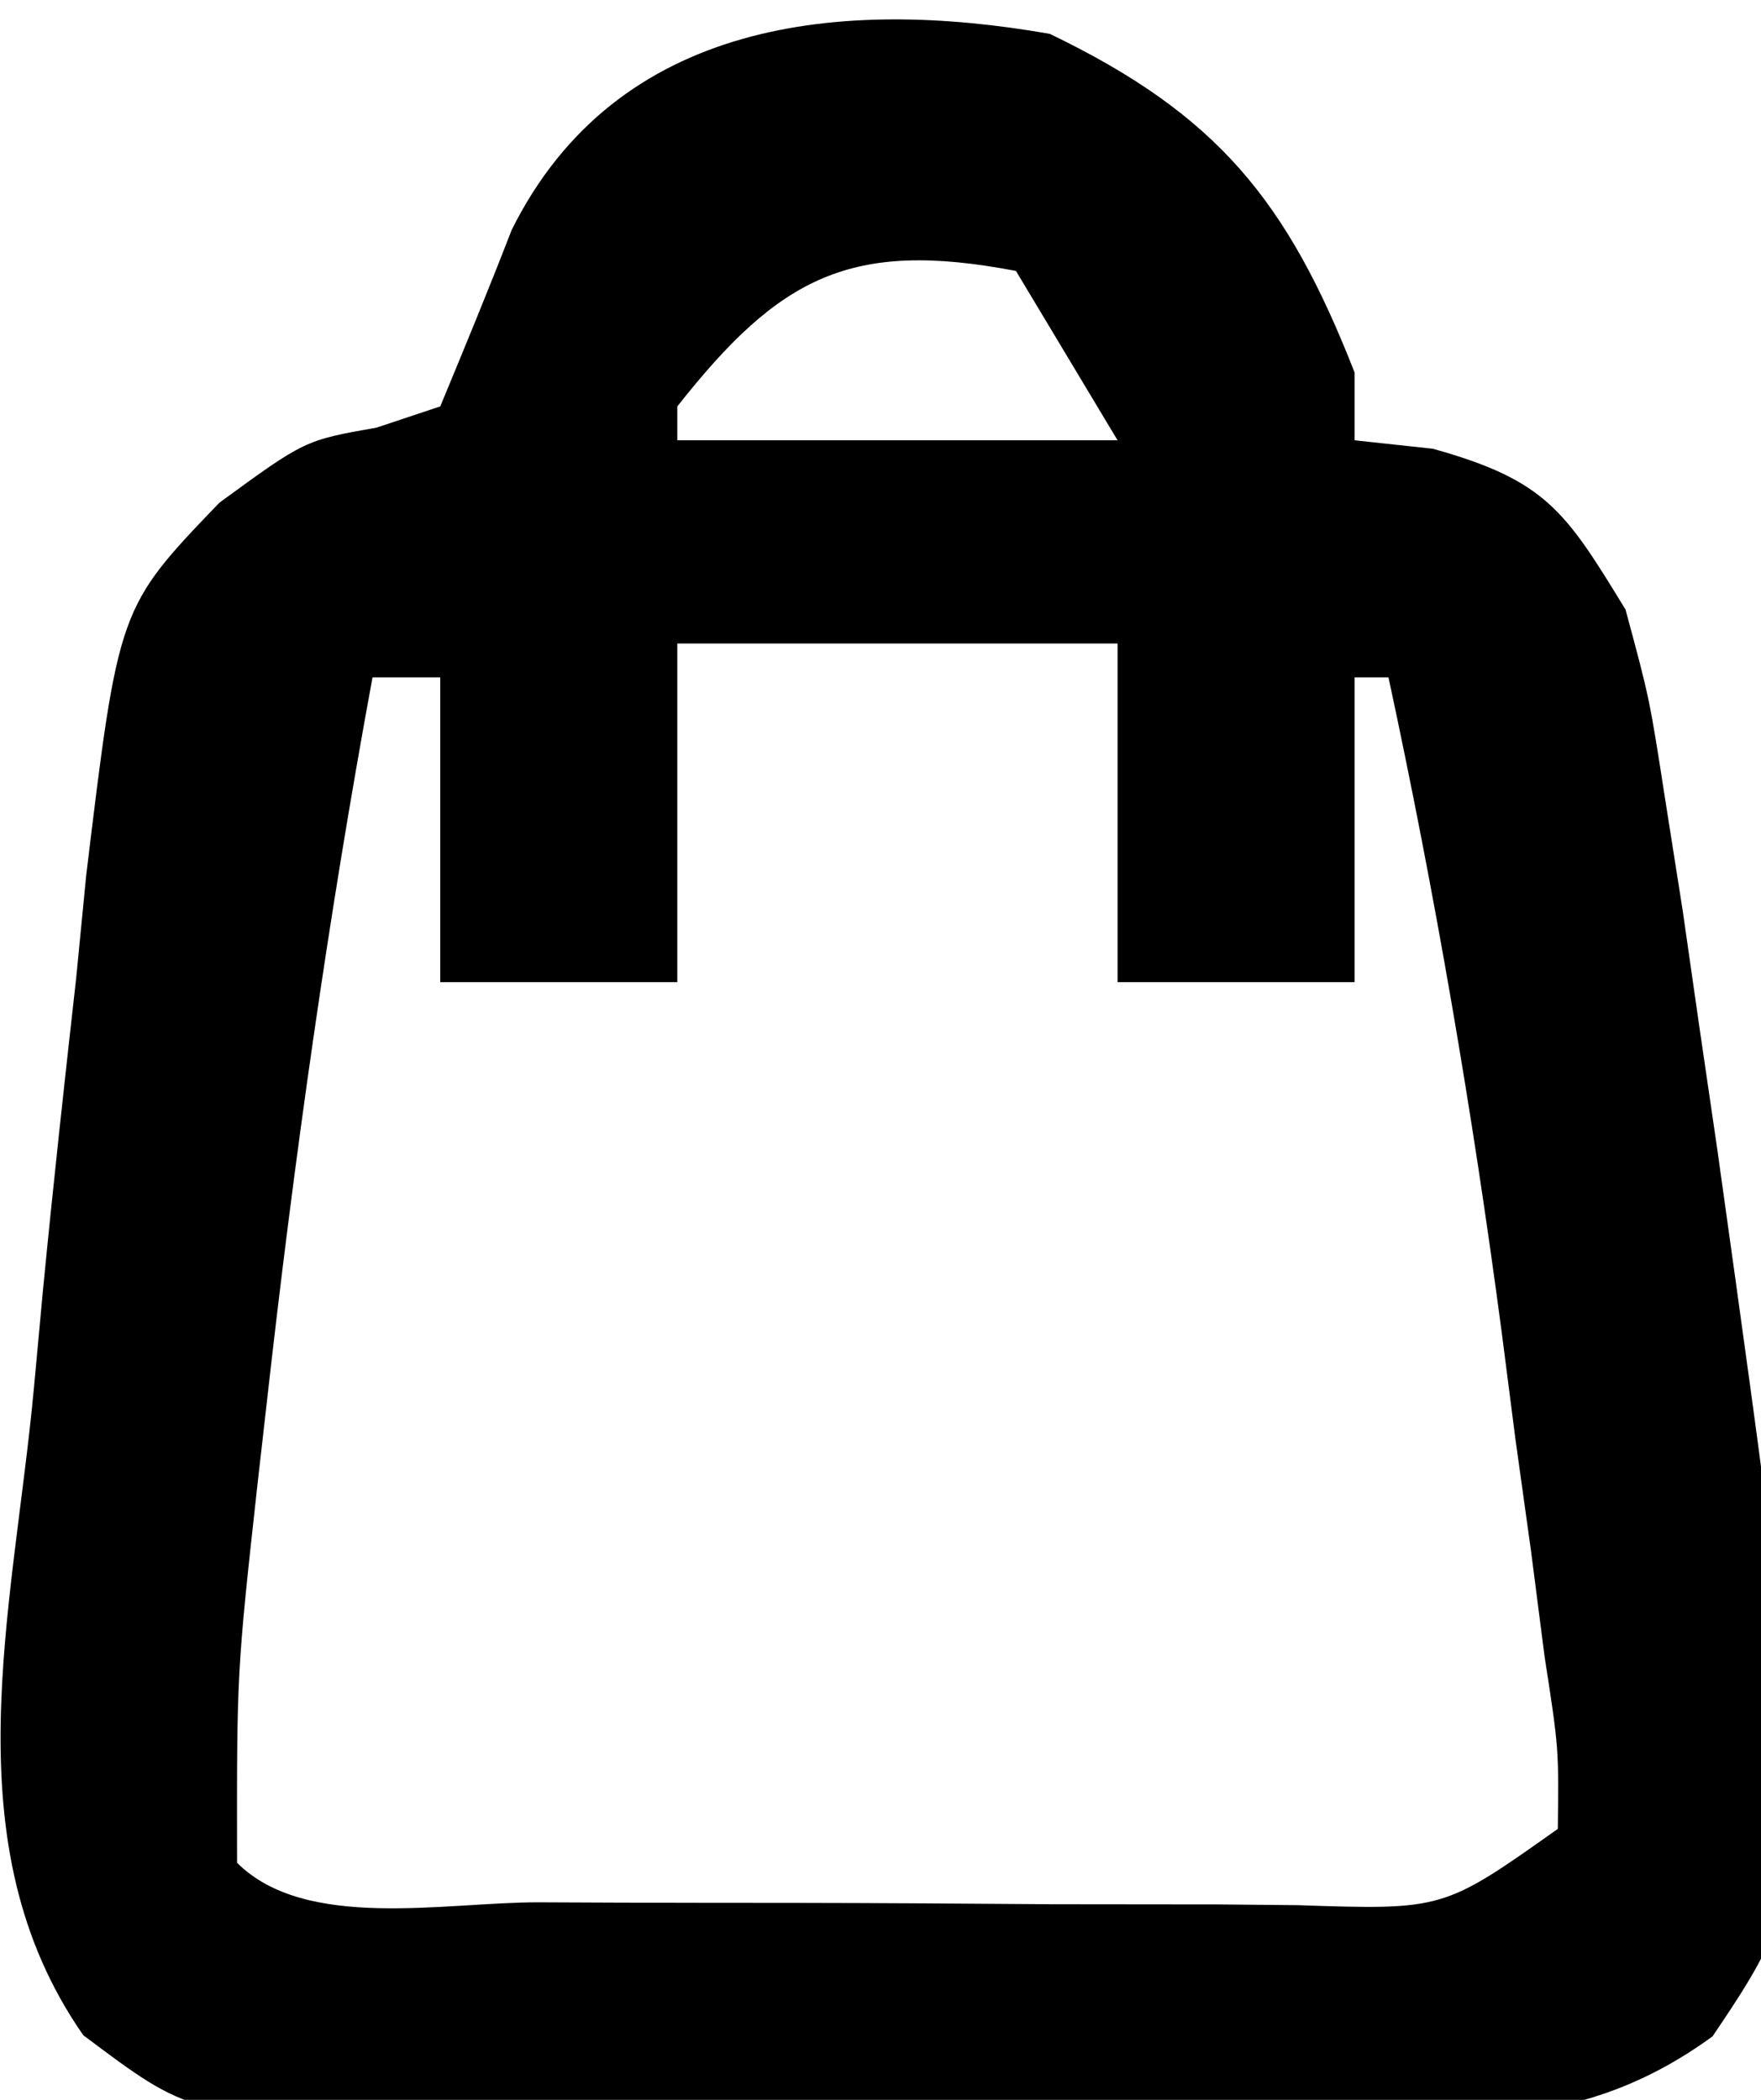 <?xml version="1.0" encoding="UTF-8"?>
<svg version="1.1" xmlns="http://www.w3.org/2000/svg" width="52" height="62">
<path d="M0 0 C4.943 2.38 7.012 4.919 9 10 C9 10.66 9 11.32 9 12 C9.763 12.082 10.526 12.165 11.312 12.25 C14.651 13.182 15.219 14.081 17 17 C17.708 19.619 17.708 19.619 18.168 22.586 C18.339 23.676 18.511 24.765 18.688 25.888 C18.935 27.614 18.935 27.614 19.188 29.375 C19.359 30.545 19.53 31.715 19.707 32.92 C22.719 54.444 22.719 54.444 19.57 59.125 C15.674 61.967 12.051 61.573 7.344 61.531 C6.404 61.535 5.465 61.539 4.497 61.543 C2.514 61.546 0.53 61.538 -1.454 61.521 C-4.489 61.5 -7.523 61.521 -10.559 61.547 C-12.487 61.544 -14.415 61.539 -16.344 61.531 C-17.705 61.543 -17.705 61.543 -19.093 61.556 C-25.385 61.462 -25.385 61.462 -28.541 59.092 C-32.485 53.436 -30.614 46.569 -30 40 C-29.912 39.05 -29.825 38.1 -29.734 37.122 C-29.435 34.036 -29.097 30.956 -28.75 27.875 C-28.653 26.88 -28.556 25.884 -28.456 24.859 C-27.499 16.941 -27.499 16.941 -24.523 13.844 C-22 12 -22 12 -19.875 11.625 C-19.256 11.419 -18.637 11.213 -18 11 C-17.282 9.269 -16.567 7.537 -15.891 5.789 C-12.786 -0.448 -6.139 -1.078 0 0 Z M-11 11 C-11 11.33 -11 11.66 -11 12 C-6.71 12 -2.42 12 2 12 C1.01 10.35 0.02 8.7 -1 7 C-5.874 6.067 -7.979 7.165 -11 11 Z M-11 18 C-11 21.3 -11 24.6 -11 28 C-13.31 28 -15.62 28 -18 28 C-18 25.03 -18 22.06 -18 19 C-18.66 19 -19.32 19 -20 19 C-21.312 26.118 -22.319 33.247 -23.125 40.438 C-23.212 41.206 -23.3 41.975 -23.39 42.767 C-24.008 48.37 -24.008 48.37 -24 54 C-21.98 56.02 -17.869 55.164 -15.098 55.168 C-13.908 55.173 -13.908 55.173 -12.695 55.178 C-11.014 55.183 -9.334 55.185 -7.654 55.185 C-5.077 55.187 -2.5 55.206 0.076 55.225 C1.706 55.228 3.335 55.23 4.965 55.23 C5.739 55.238 6.513 55.245 7.31 55.252 C11.619 55.396 11.619 55.396 15 53 C15.03 50.629 15.03 50.629 14.609 47.906 C14.41 46.359 14.41 46.359 14.207 44.781 C14.056 43.698 13.905 42.616 13.75 41.5 C13.547 39.922 13.547 39.922 13.34 38.312 C12.48 31.816 11.378 25.407 10 19 C9.67 19 9.34 19 9 19 C9 21.97 9 24.94 9 28 C6.69 28 4.38 28 2 28 C2 24.7 2 21.4 2 18 C-2.29 18 -6.58 18 -11 18 Z " fill="#000" transform="translate(31,1)"/>
</svg>
